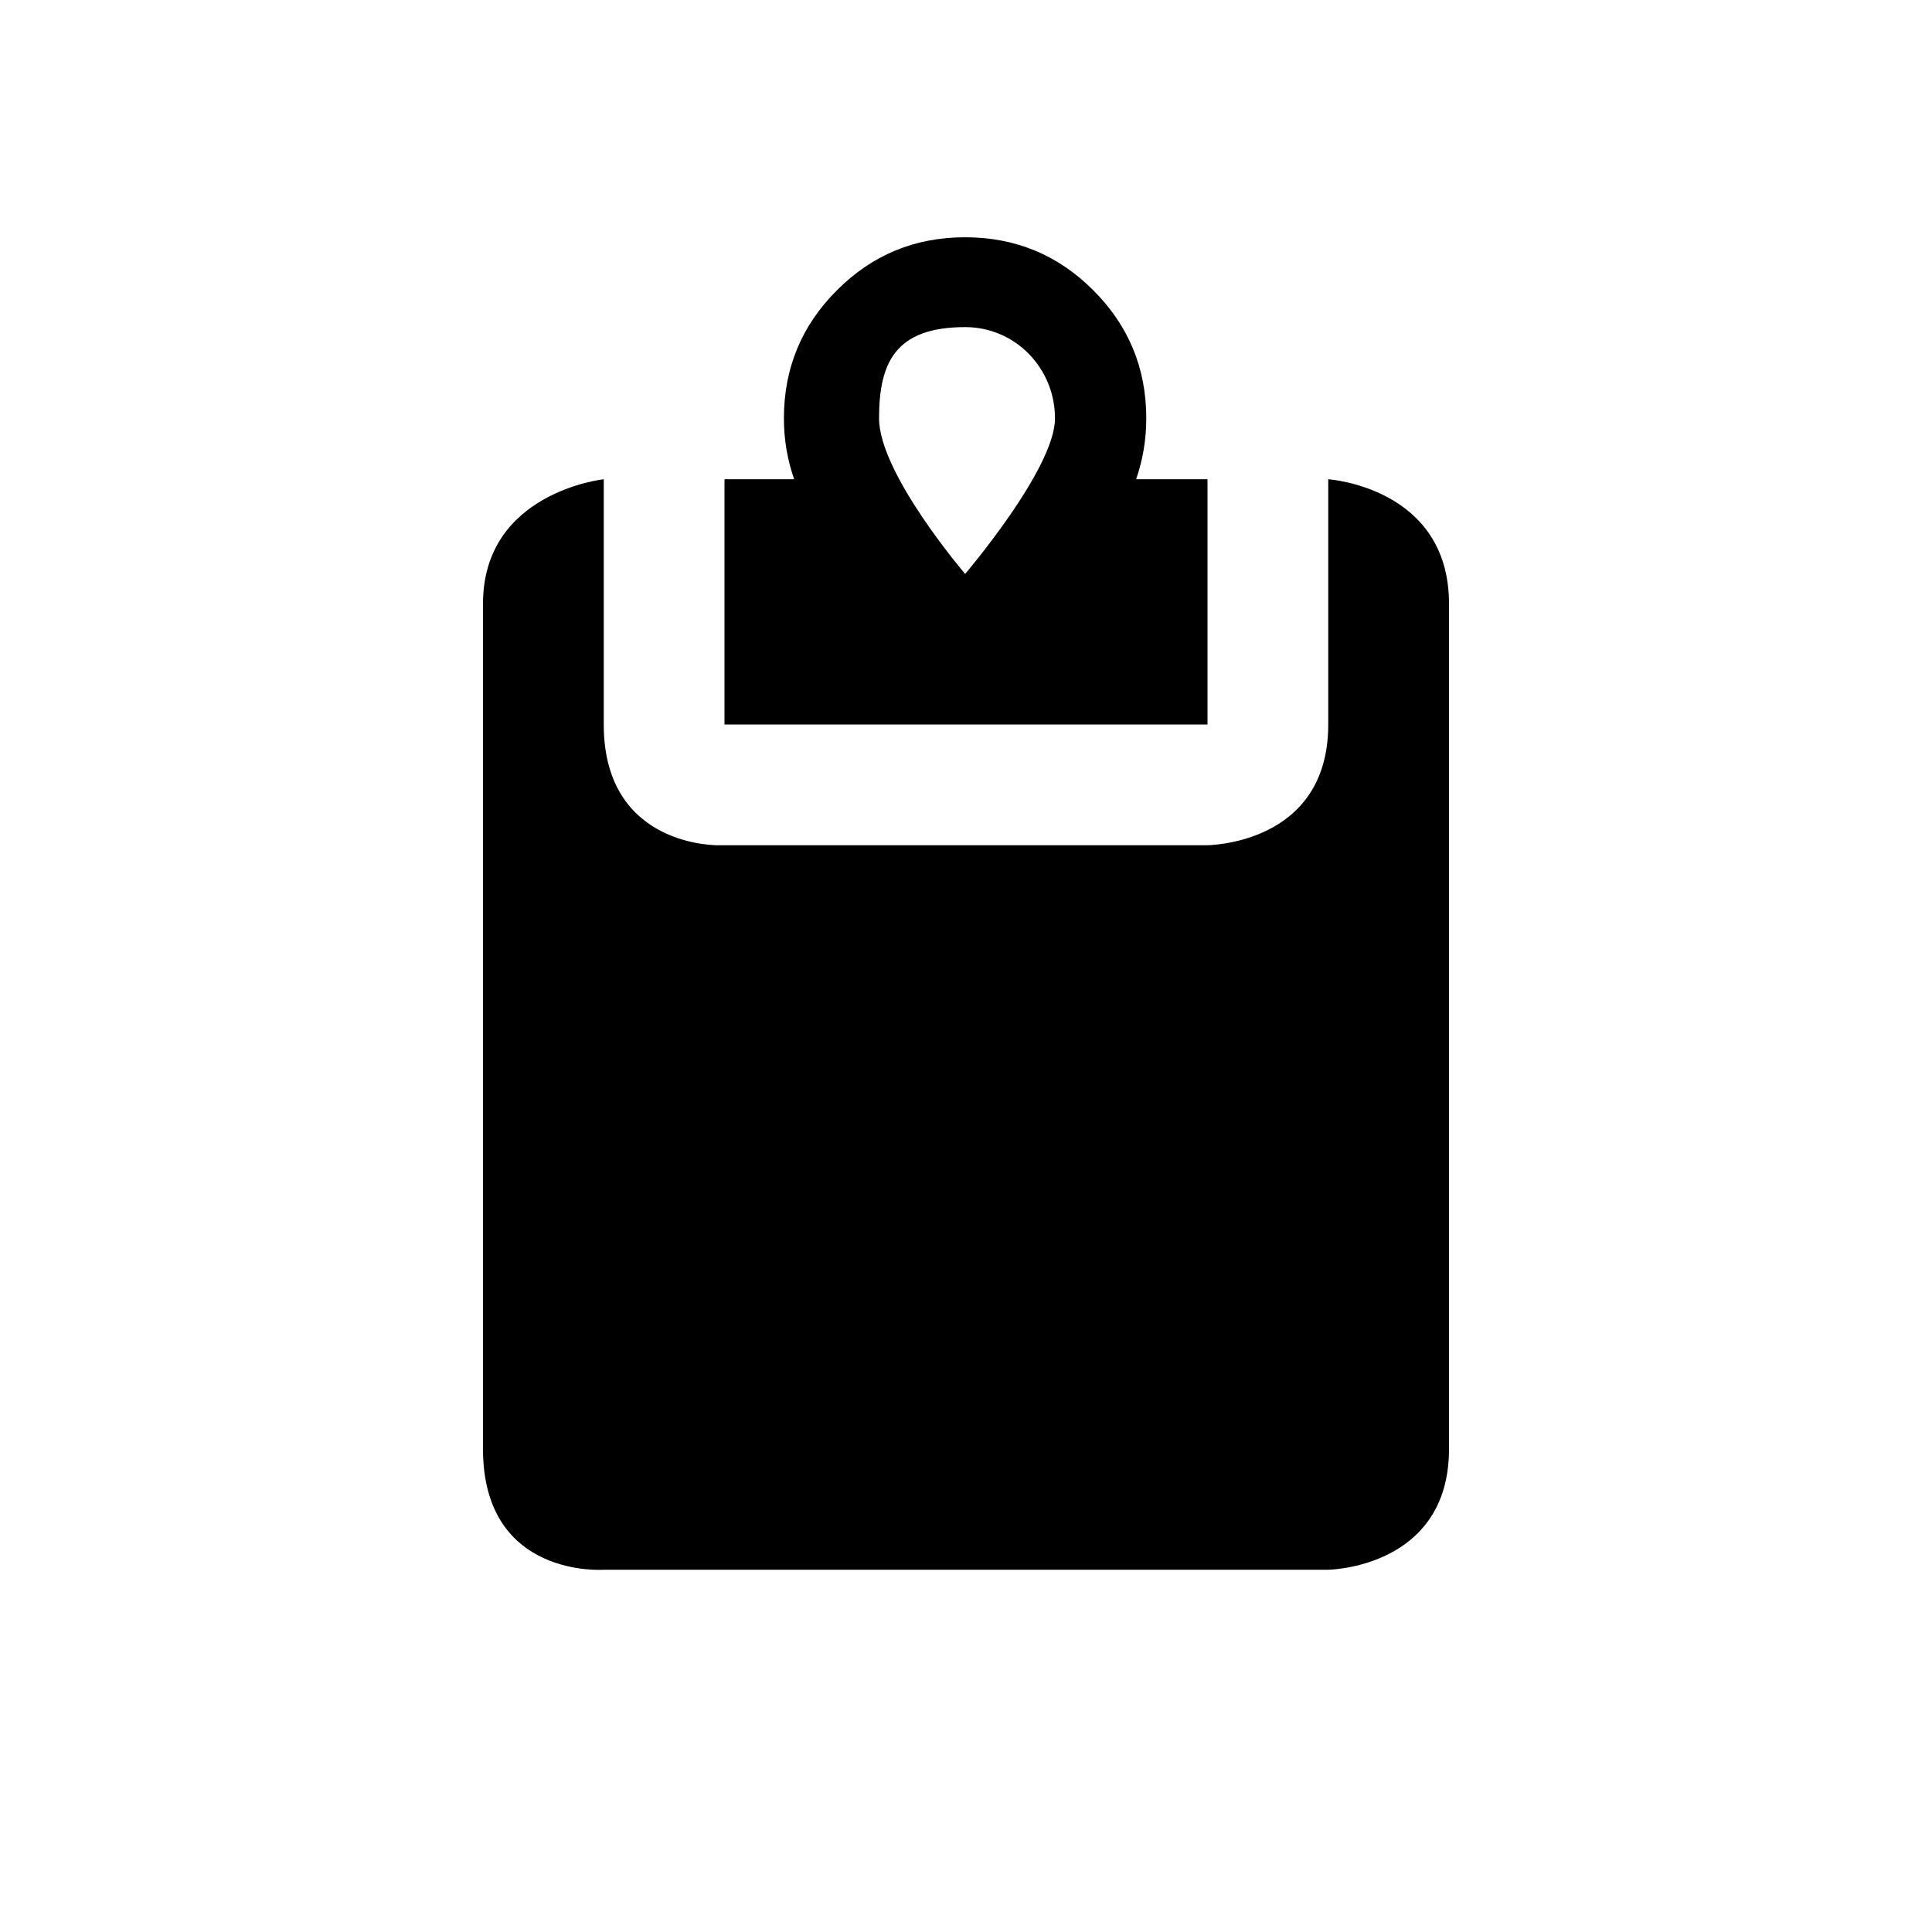 <svg id="style-paste" xmlns="http://www.w3.org/2000/svg" xmlns:xlink="http://www.w3.org/1999/xlink" preserveAspectRatio="xMidYMid" width="100%" height="100%" viewBox="0 0 16 16">
<path d="M11.000,6.000 C11.000,7.004 9.988,7.000 9.988,7.000 L5.950,7.000 C5.950,7.000 5.000,7.021 5.000,6.000 C5.000,5.491 5.000,3.969 5.000,3.969 C5.000,3.969 4.000,4.075 4.000,5.000 C4.000,5.925 4.000,10.926 4.000,12.000 C4.000,13.074 5.000,13.000 5.000,13.000 L11.000,13.000 C11.000,13.000 12.000,12.987 12.000,12.000 C12.000,11.013 12.000,5.965 12.000,5.000 C12.000,4.035 11.000,3.969 11.000,3.969 C11.000,3.969 11.000,4.997 11.000,6.000 ZM9.493,3.465 C9.493,3.050 9.347,2.696 9.054,2.404 C8.762,2.111 8.408,1.965 7.993,1.965 C7.576,1.965 7.223,2.111 6.931,2.404 C6.638,2.696 6.492,3.050 6.492,3.465 C6.492,3.642 6.521,3.809 6.577,3.969 L6.000,3.969 L6.000,6.000 L10.000,6.000 L10.000,3.969 L9.409,3.969 C9.464,3.809 9.493,3.642 9.493,3.465 L9.493,3.465 ZM7.993,2.709 C8.409,2.709 8.737,3.050 8.737,3.465 C8.737,3.881 7.993,4.753 7.993,4.753 C7.993,4.753 7.280,3.921 7.280,3.465 C7.280,3.009 7.410,2.709 7.993,2.709 Z" />
</svg>
